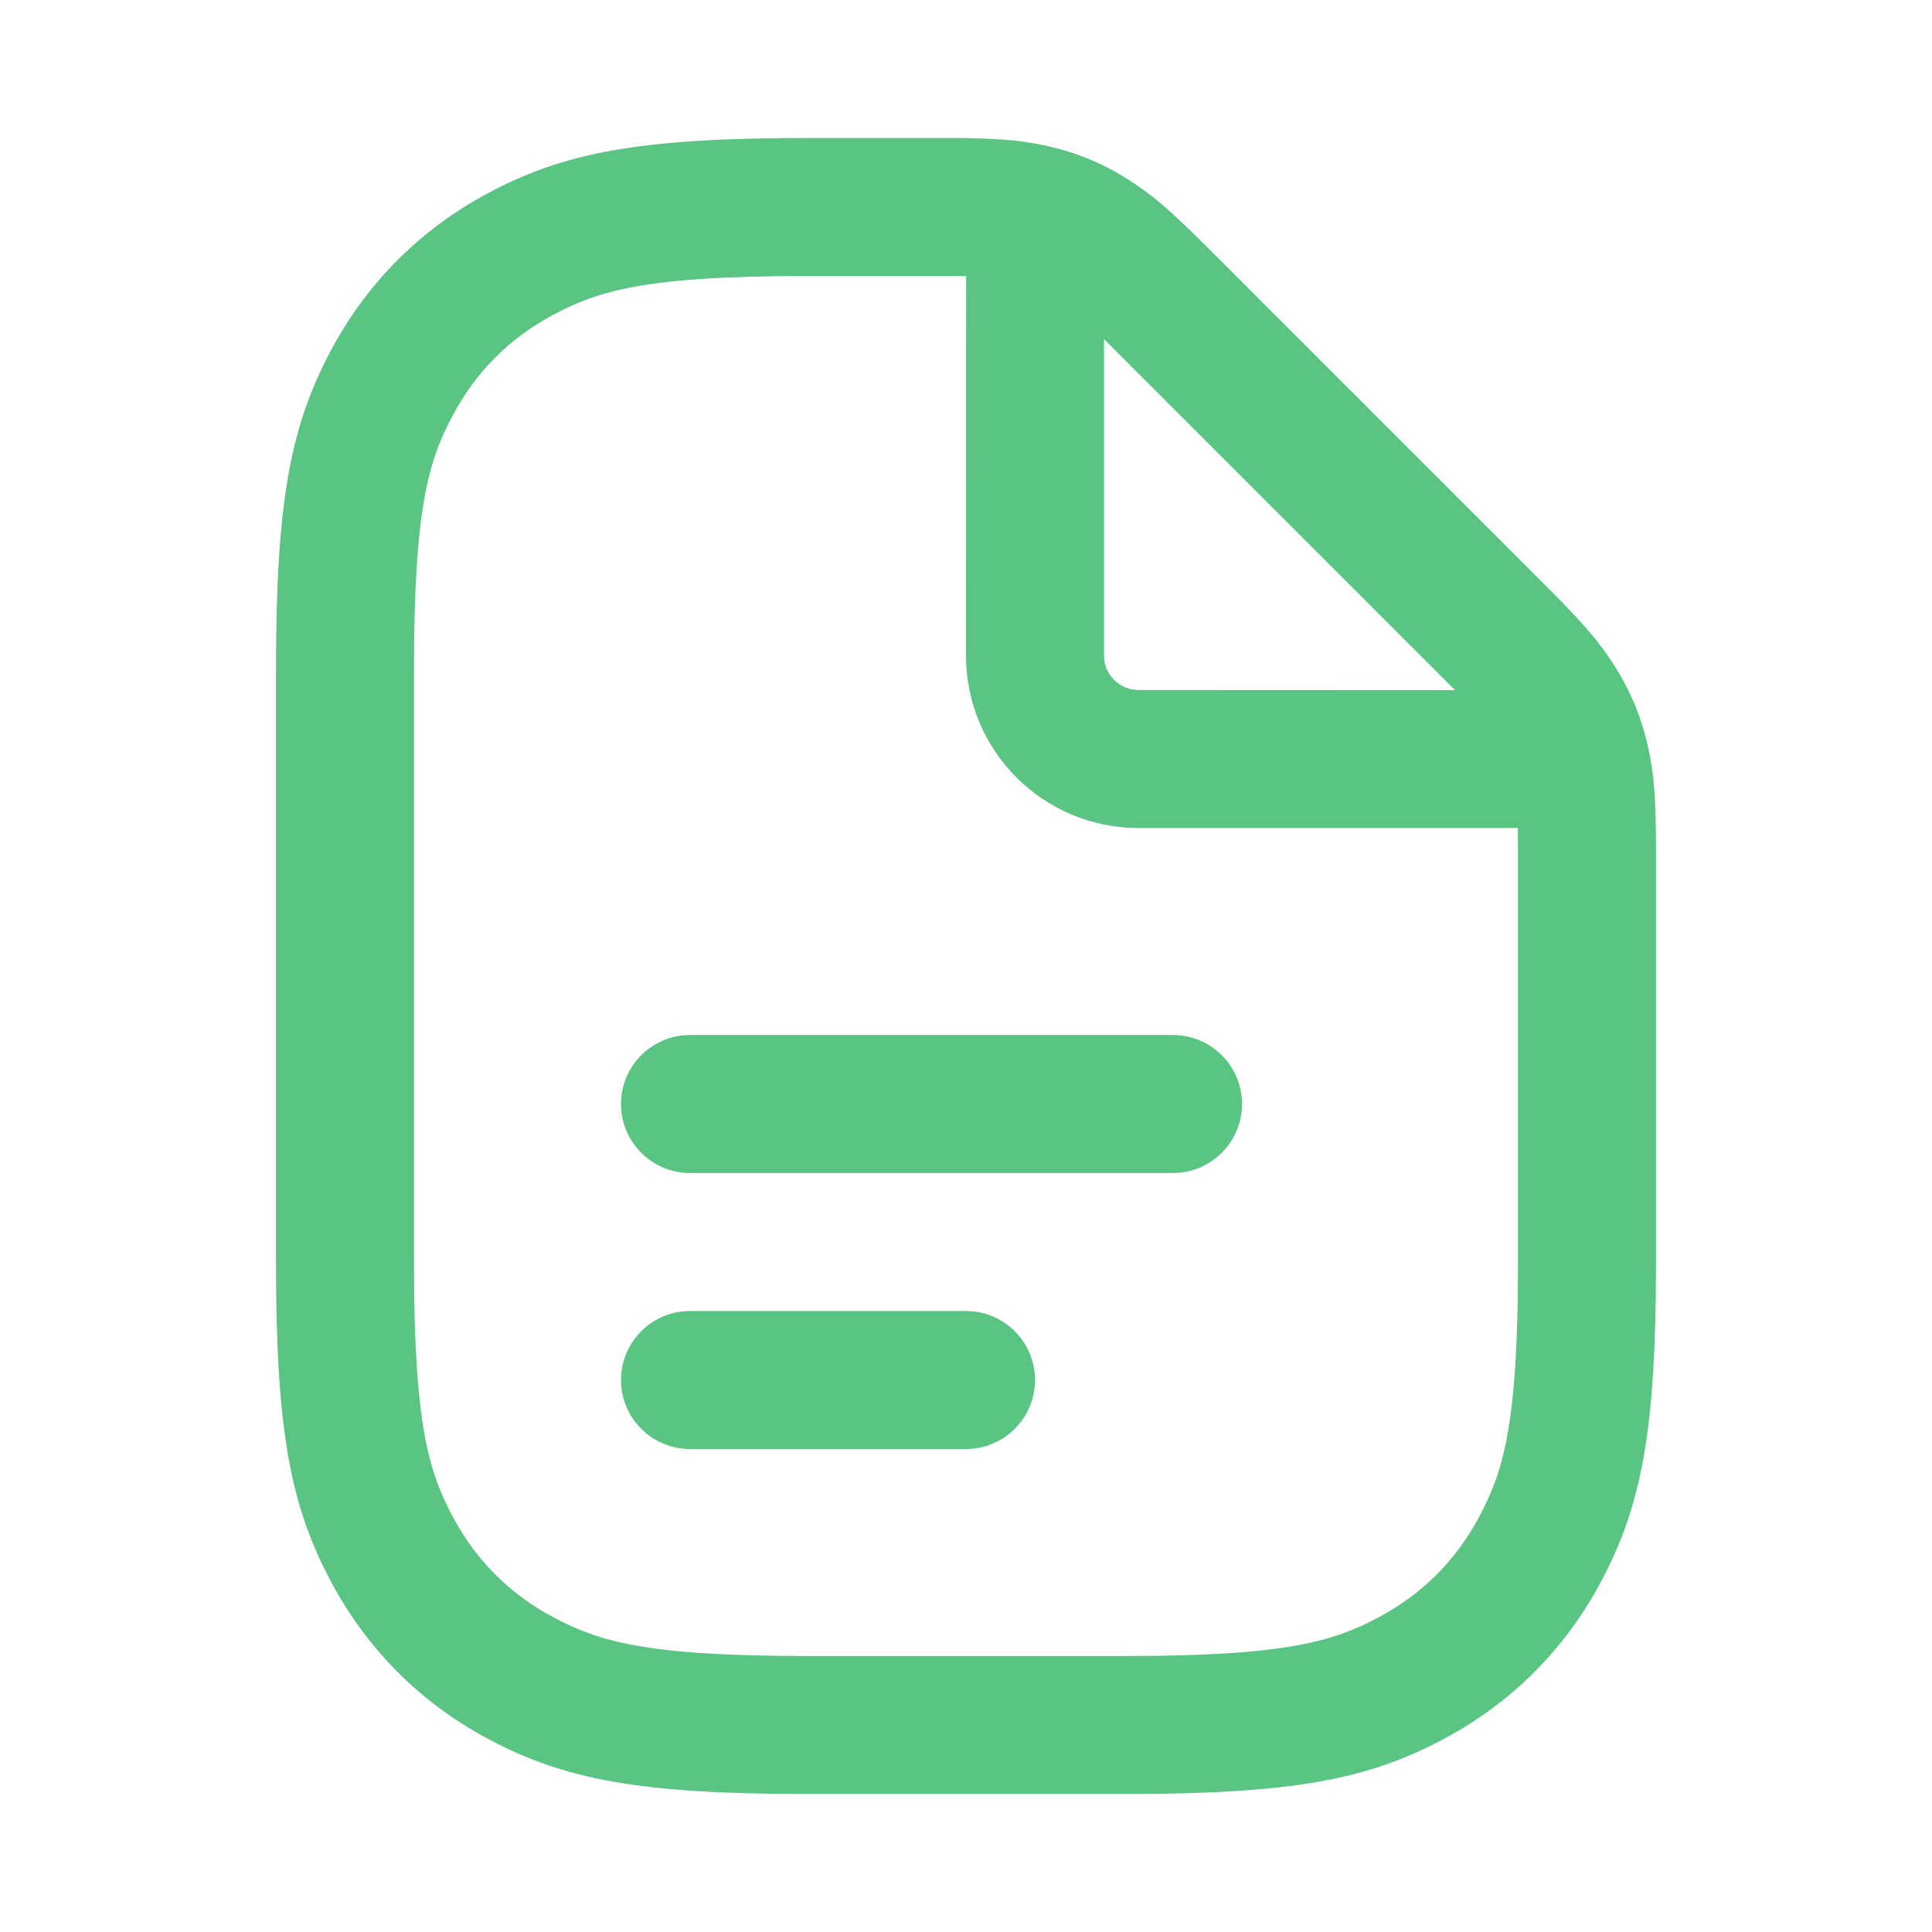 <svg width="28" height="28" viewBox="0 0 28 28" fill="none" xmlns="http://www.w3.org/2000/svg">
<path fill-rule="evenodd" clip-rule="evenodd" d="M11.692 2C9.244 2 8.165 2.216 7.069 2.801C6.094 3.323 5.323 4.094 4.801 5.069C4.216 6.165 4 7.244 4 9.692V18.308C4 20.756 4.216 21.835 4.801 22.93C5.323 23.906 6.094 24.677 7.069 25.199C8.165 25.784 9.244 26 11.692 26H16.308C18.756 26 19.835 25.784 20.93 25.199C21.906 24.677 22.677 23.906 23.199 22.93C23.784 21.835 24 20.756 24 18.308V12.359C24 11.562 23.972 11.204 23.878 10.795C23.785 10.389 23.633 10.023 23.413 9.671C23.19 9.315 22.956 9.042 22.393 8.479L17.521 3.607C16.958 3.044 16.685 2.81 16.329 2.588C15.977 2.367 15.611 2.215 15.205 2.122C14.863 2.043 14.557 2.011 14 2.002V2H11.692ZM11.692 4C9.357 4 8.673 4.212 8.013 4.565C7.386 4.9 6.9 5.386 6.565 6.013C6.212 6.673 6 7.357 6 9.692V18.308C6 20.643 6.212 21.327 6.565 21.987C6.9 22.614 7.386 23.1 8.013 23.435C8.673 23.788 9.357 24 11.692 24H16.308C18.643 24 19.327 23.788 19.987 23.435C20.614 23.1 21.1 22.614 21.435 21.987C21.788 21.327 22 20.643 22 18.308V12.359C22 12.222 21.999 12.103 21.998 12L16.5 12C15.119 12 14 10.881 14 9.5L14.002 4.002C13.947 4.002 13.889 4.001 13.826 4.001L11.692 4ZM16.107 5.021L16 4.915V9.5C16 9.745 16.177 9.95 16.41 9.992L16.5 10L21.087 10.002C21.053 9.967 21.017 9.931 20.979 9.893L16.107 5.021ZM9 20C9 19.448 9.448 19 10 19H14C14.552 19 15 19.448 15 20C15 20.552 14.552 21 14 21H10C9.448 21 9 20.552 9 20ZM10 15C9.448 15 9 15.448 9 16C9 16.552 9.448 17 10 17H17C17.552 17 18 16.552 18 16C18 15.448 17.552 15 17 15H10Z" fill="#5AC583"/>
</svg>
